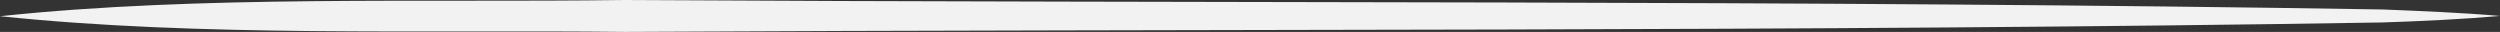 <svg id="linia_wroc" xmlns="http://www.w3.org/2000/svg" width="376" height="4.8" viewBox="0 0 376 4.8">
  <rect x="0" y="0" width="376" height="4.8" fill="#333333" stroke="none"/>
  <path id="Path_7" data-name="Path 7" d="M0,2.438C30.191-.75,63.665.413,93.989,0,180.946.525,271.5,0,358.365,1.425c5.524.225,12.09.487,17.635.975-5.546.487-12,.788-17.635.975C271.519,4.8,180.924,4.313,93.989,4.8,63.643,4.462,30.213,5.587,0,2.438Z" fill="#f2f2f2"/>
</svg>
